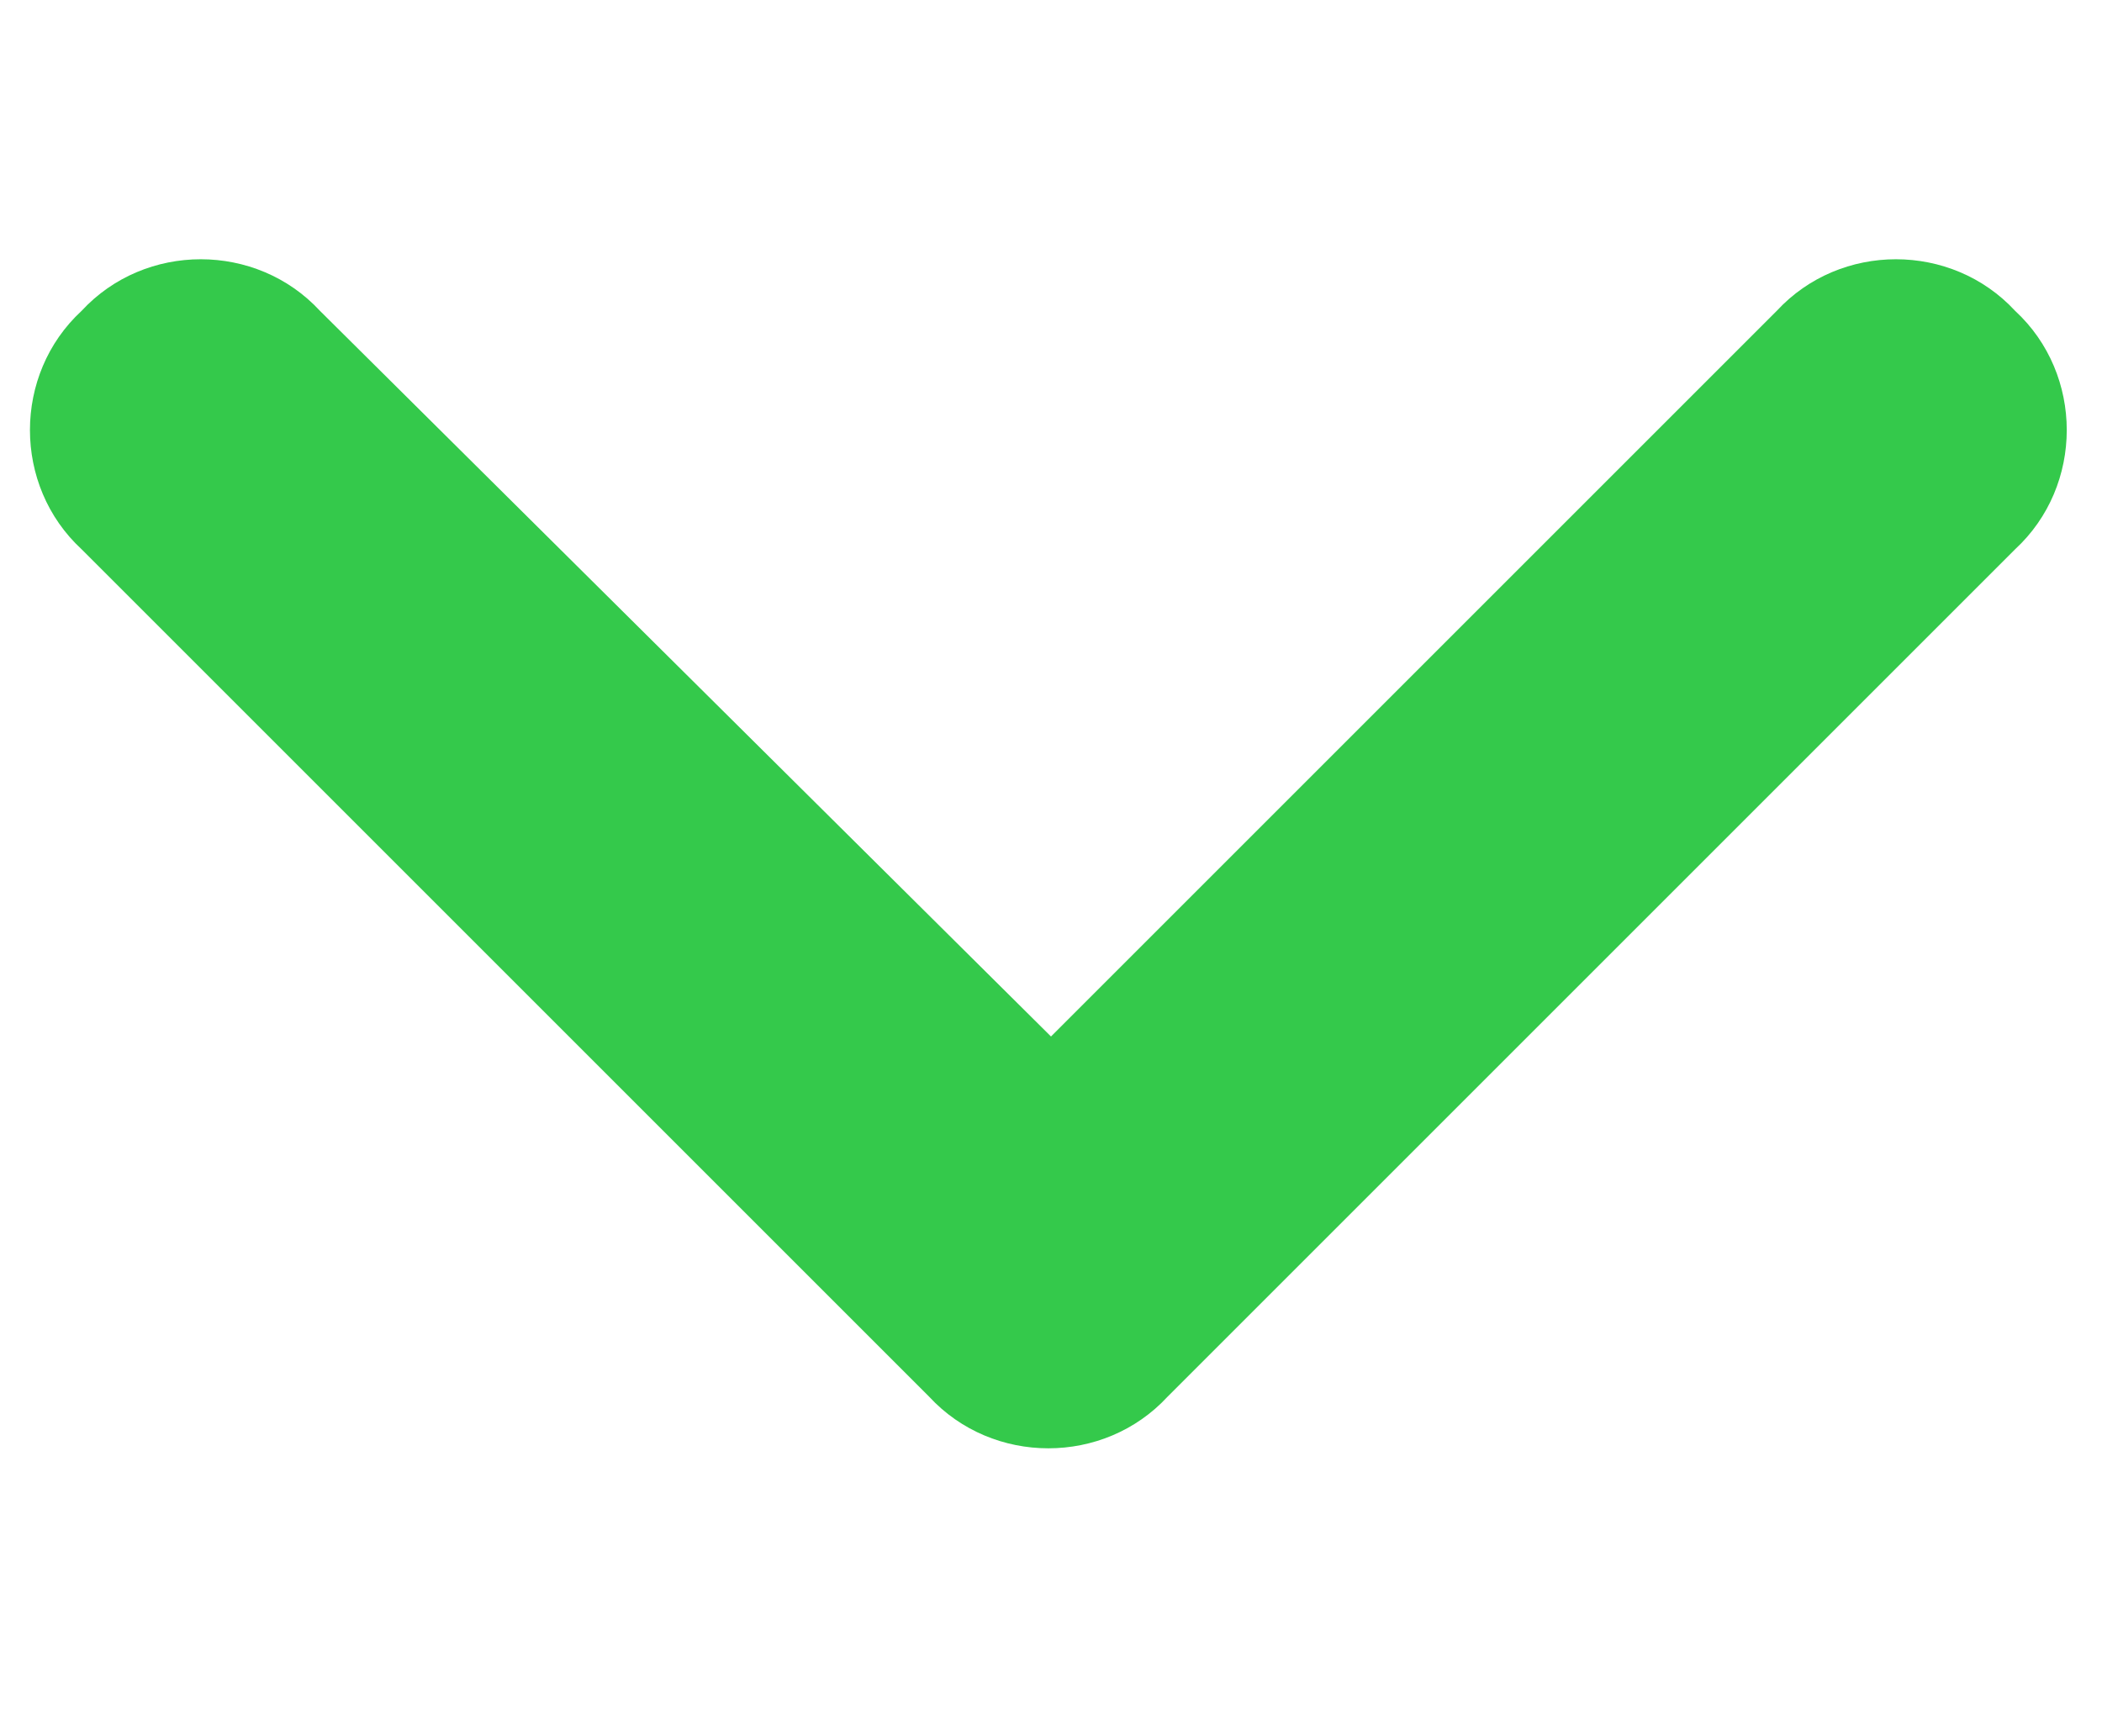 <svg width="23" height="19" viewBox="0 0 31 19" fill="none" xmlns="http://www.w3.org/2000/svg">
<path d="M13.703 17.297C14.641 18.312 16.281 18.312 17.219 17.297L29.719 4.797C30.734 3.859 30.734 2.219 29.719 1.281C28.781 0.266 27.141 0.266 26.203 1.281L15.5 11.984L4.719 1.281C3.781 0.266 2.141 0.266 1.203 1.281C0.188 2.219 0.188 3.859 1.203 4.797L13.703 17.297Z" fill="#34C94B"/>
</svg>
